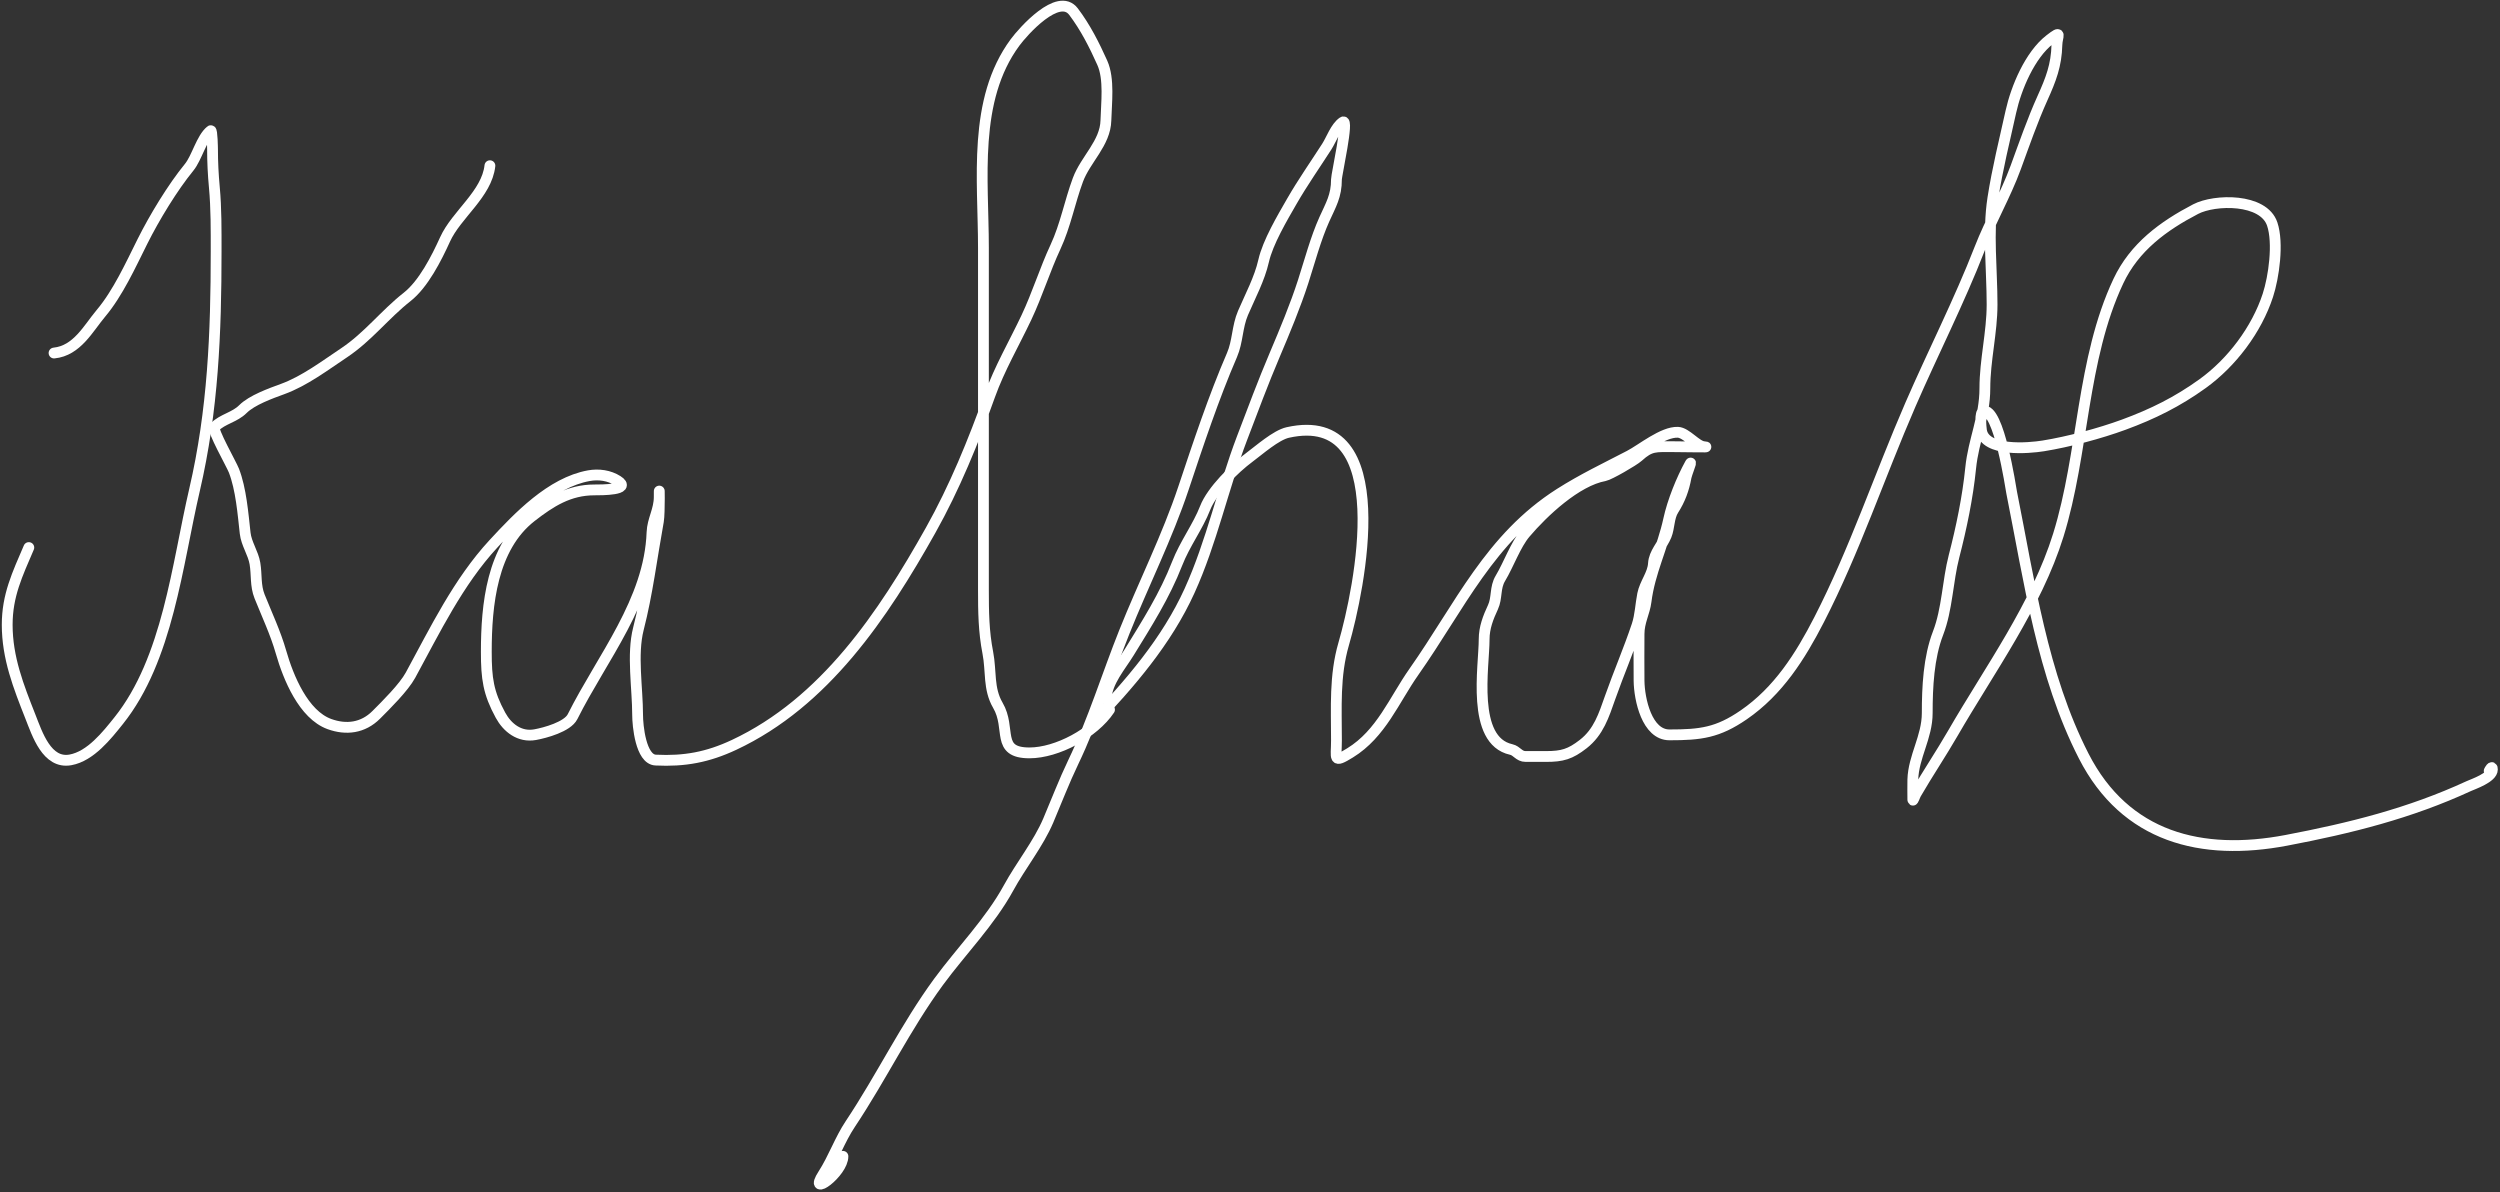 <svg width="694" height="331" viewBox="0 0 694 331" fill="none" xmlns="http://www.w3.org/2000/svg">
<rect x="0" y="0" width="694" height="331" fill="#333333" stroke="none"/>
<path d="M15 98C21.394 97.361 24.527 91.124 28 87C32.729 81.385 36.235 73.642 39.556 67C42.867 60.376 47.92 52.043 52.5 46.444C54.662 43.802 55.893 38.364 58.5 36.278C58.924 35.939 59 41.371 59 41.5C59 45.005 59.177 48.453 59.5 51.944C60.051 57.898 60 63.804 60 69.778C60 92.383 59.142 113.92 54 136C49.159 156.787 46.603 182.983 32.944 200.056C29.69 204.124 25.142 209.929 19.556 210.944C13.02 212.133 10.344 203.757 8.444 198.944C5.126 190.538 2 182.605 2 173.444C2 165.28 4.808 159.448 8 152" stroke="white" stroke-width="3" stroke-linecap="round"/>
<path d="M136 46C135.125 53.876 126.704 59.517 123.556 66.445C121.191 71.646 117.573 78.852 113 82.445C106.818 87.302 102.18 93.491 95.5 97.945C90.2 101.478 84.508 105.795 78.444 108C75.096 109.218 69.907 111.093 67.444 113.556C65.121 115.879 61.837 116.275 59.556 118.556C58.789 119.322 64.23 128.82 64.944 130.667C66.916 135.759 67.453 142.581 68.056 148C68.384 150.959 70.289 153.51 70.778 156.444C71.296 159.555 70.855 162.554 72.056 165.556C74.089 170.639 76.489 175.712 78 181C80.041 188.144 84.278 198.394 91.444 201C96.078 202.685 100.76 202.129 104.444 198.444C107.217 195.672 112.098 190.83 113.944 187.444C120.821 174.838 127.187 161.576 137 150.944C143.843 143.531 152.995 133.955 163.444 132.056C166.196 131.555 169.123 131.967 171.444 133.444C175.518 136.036 166.907 136 165 136C157.991 136 152.885 139.256 147.5 143.444C136.535 151.973 135 167.952 135 180.944C135 188.34 135.54 192.314 138.944 198.556C140.825 202.004 144.214 204.734 148.556 203.944C151.295 203.446 157.533 201.768 158.944 198.944C167.114 182.605 180.32 166.813 181 147.778C181.123 144.347 183 141.572 183 138C183 132.335 183.177 142.473 182.778 144.667C180.943 154.759 179.727 164.816 177.222 174.556C175.391 181.678 177 191.103 177 198.444C177 201.397 177.866 210.793 182 211C189.998 211.4 196.429 210.222 203.778 206.778C228.988 194.961 245.16 170.705 258.333 147.222C264.99 135.356 270.203 122.555 274.778 109.778C277.465 102.272 281.54 95.321 284.944 88.111C287.973 81.697 290.018 74.959 293 68.556C295.782 62.583 296.947 56.086 299.222 49.944C301.338 44.231 306.838 39.746 307 33.444C307.122 28.668 308.003 21.921 306 17.445C303.801 12.529 301.276 7.533 298 3.222C293.796 -2.309 284.006 8.757 281.778 11.778C269.968 27.786 273 49.809 273 68.778C273 88.667 273 108.556 273 128.444C273 140.222 273 152 273 163.778C273 169.791 273.067 175.317 274.222 181.222C275.214 186.289 274.32 191.207 277 195.778C280.824 202.301 276.292 209 285.778 209C293.448 209 303.677 203.485 308 197" stroke="white" stroke-width="3" stroke-linecap="round"/>
<path d="M303 201C313.68 189.758 323.822 178.081 330.222 164C336.399 150.412 339.465 135.628 344.778 121.667C347.75 113.855 350.631 106.123 353.889 98.444C356.612 92.026 359.635 84.777 361.778 78.111C363.545 72.612 365.26 66.169 367.611 60.944C369.479 56.792 371 54.431 371 49.778C371 48.563 374.538 32.692 372.778 33.889C370.747 35.27 369.603 38.686 368.333 40.667C365.076 45.748 361.625 50.647 358.611 55.889C355.937 60.539 351.951 67.262 350.778 72.444C349.655 77.404 347.049 82.237 345.056 86.889C343.414 90.719 343.618 94.813 342 98.555C336.904 110.34 332.632 123.215 328.556 135.444C323.997 149.12 317.458 162.078 312.111 175.444C307.372 187.291 303.48 200.023 297.944 211.556C295.386 216.885 293.308 222.353 291 227.778C288.269 234.197 283.362 240.281 280 246.444C274.846 255.893 266.817 264.017 260.556 272.556C251.426 285.005 244.703 299.029 236.056 312C233.075 316.471 231.428 321.446 228.5 326C224.225 332.65 234 325.592 234 321" stroke="white" stroke-width="3" stroke-linecap="round"/>
<path d="M307 194C307.413 189.046 310.943 185.177 313.444 181.111C318.414 173.035 323.328 165.315 326.778 156.444C328.92 150.937 332.521 146.232 334.556 141C336.41 136.232 342.658 130.052 346.778 127C349.521 124.968 354.219 120.785 357.5 120.056C387.937 113.292 377.367 163.735 373 178.778C370.428 187.636 371 196.376 371 205.556C371 210.625 369.972 211.958 374.778 209C383.442 203.668 386.986 194.336 392.5 186.5C405.308 168.298 413.559 149.371 433 137C439.331 132.971 445.757 129.919 452.333 126.5C455.79 124.703 461.605 119.84 465.778 120C468.142 120.091 470.922 123.861 473 124C475.809 124.187 467.37 124 464.556 124C459.556 124 458.21 123.658 454.778 126.778C453.523 127.919 446.739 131.82 445.444 132.056C437.594 133.483 428.424 142.141 423.444 148C420.732 151.192 418.816 156.695 416.5 160.556C414.948 163.143 415.644 165.985 414.444 168.556C413.108 171.419 412 174.262 412 177.444C412 185.078 408.315 205.57 419.5 208.056C421.124 208.416 421.649 210 423.5 210C425.407 210 427.315 210 429.222 210C433.69 210 435.889 209.364 439.5 206.556C443.783 203.224 445.212 198.623 447 193.556C449.373 186.831 452.18 180.348 454.444 173.556C455.34 170.87 455.441 167.742 456 164.944C456.611 161.892 458.825 159.415 459 156.444C459.175 153.478 461.47 151.349 462.556 148.667C463.452 146.452 463.248 143.61 464.556 141.556C466.418 138.629 467.444 135.808 468.056 132.444C468.207 131.609 469.698 127.801 469.222 128.667C466.785 133.098 464.322 139.163 463.222 144.222C461.508 152.107 457.959 158.83 456.944 166.944C456.546 170.129 455 172.552 455 176C455 180.332 454.938 184.669 455 189C455.074 194.146 457.176 204 463.444 204C472.134 204 476.847 203.401 484.056 198.444C493.652 191.847 499.737 182.249 505 172C514.859 152.8 521.746 132.11 530.333 112.333C536.618 97.86 543.86 83.7 549.556 69.056C552.542 61.376 556.716 54.261 559.556 46.5C561.914 40.053 564.179 33.491 567 27.222C569.345 22.012 570.845 18.174 571 12.444C571.067 9.955 572.585 8.212 569 11C563.506 15.273 559.703 24.335 558.222 31C556.468 38.893 554.47 46.96 553.222 55C551.759 64.427 553 74.93 553 84.5C553 92.34 551 99.974 551 107.778C551 115.871 547.838 122.123 547.056 129.944C546.246 138.044 544.485 146.516 542.444 154.389C540.647 161.322 540.579 169.103 538 175.778C535.394 182.522 535 190.708 535 197.944C535 204.614 531.178 210.039 531 216.444C530.949 218.293 531 220.15 531 222C531 222.63 531.573 220.878 531.889 220.333C535.172 214.671 538.833 209.229 542.111 203.556C552.222 186.056 565.346 168.029 571.389 148.556C578.477 125.716 577.807 99.834 588.056 78.056C592.516 68.577 600.549 62.725 609.5 58.056C614.83 55.275 628.372 55.004 630.778 62.222C632.54 67.508 631.221 76.91 629.556 82C626.437 91.528 619.534 100.668 611.444 106.5C604.493 111.511 597.613 114.929 589.556 117.889C582.92 120.327 574.243 122.645 567.222 123.778C563.122 124.439 550.977 125.488 550.056 119.5C549.93 118.681 549.511 114.465 550.556 114.167C554.882 112.931 558.206 135.591 558.444 136.778C563.372 161.32 566.894 187.327 578.444 209.889C590.025 232.509 611.21 237.736 634.667 233.278C652.396 229.908 668.936 225.79 685.333 218.222C686.522 217.674 691.889 215.884 691.889 213.611C691.889 212.272 691.085 213.83 691 214" stroke="white" stroke-width="3" stroke-linecap="round"/>
</svg>
